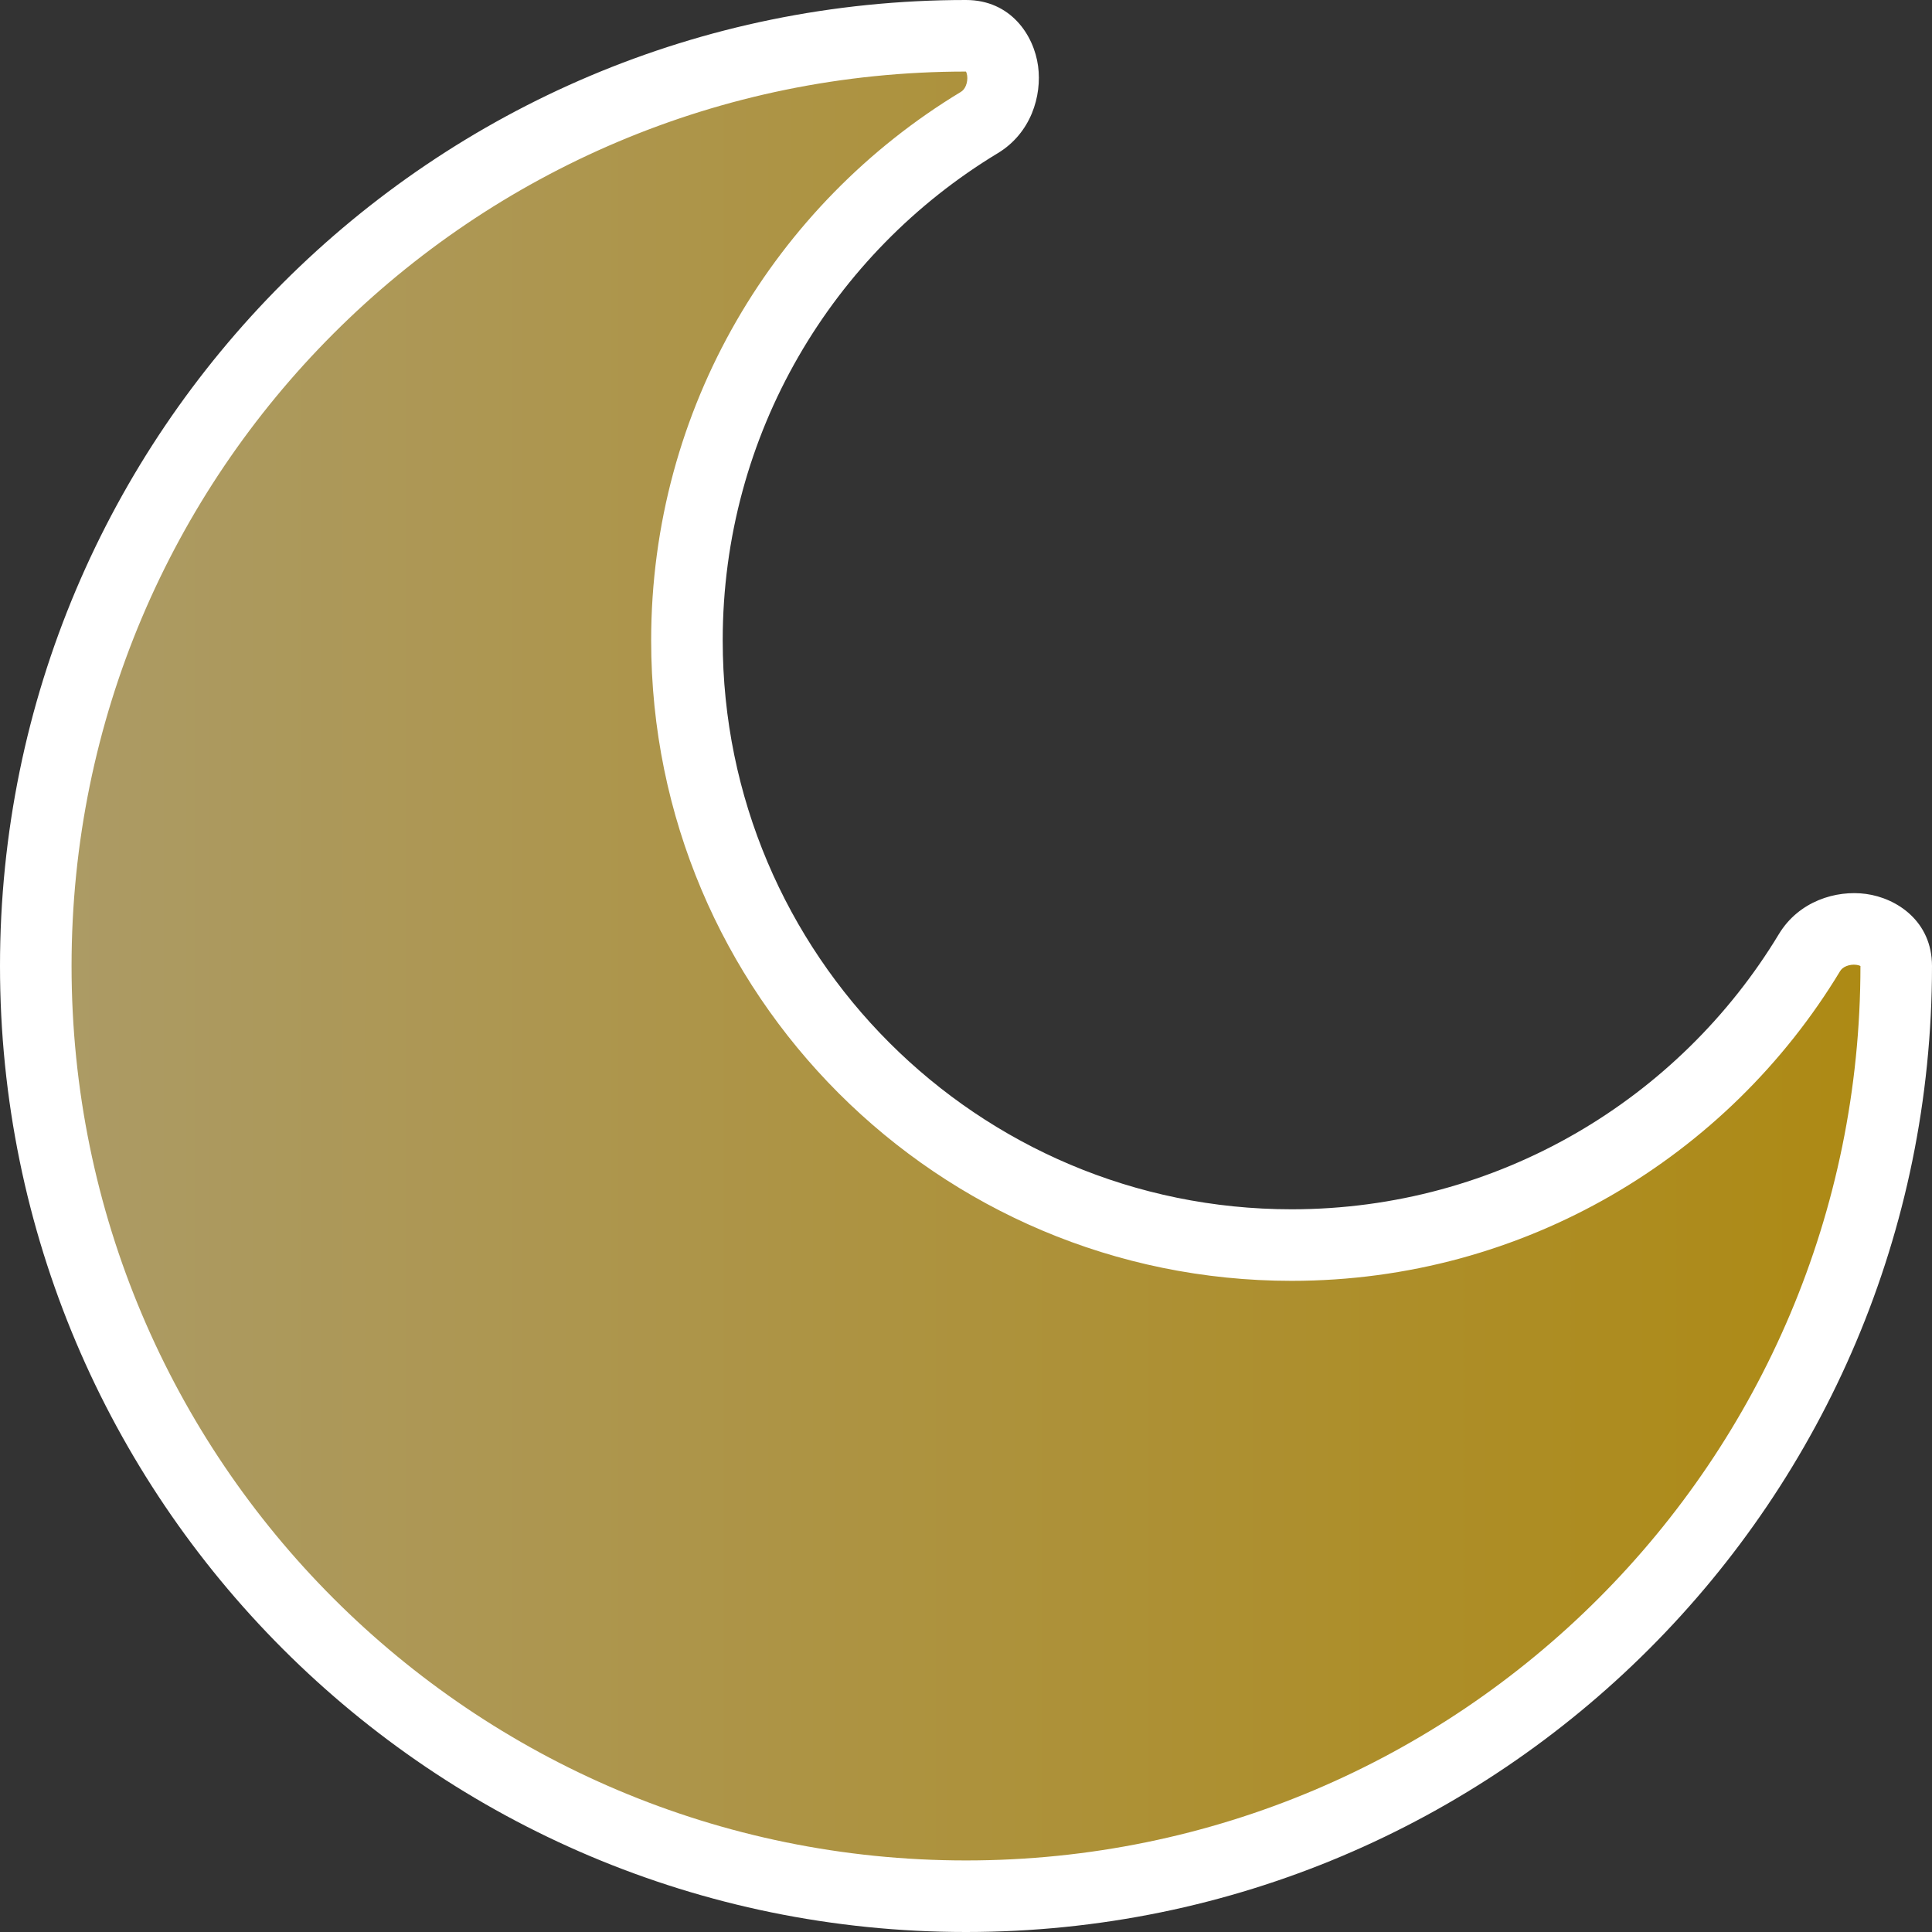 <svg width="108" height="108" viewBox="0 0 108 108" fill="none" xmlns="http://www.w3.org/2000/svg">
<rect x="0" y="0" width="108" height="108" fill="#333333" stroke="none"/>
<path d="M54 106C82.719 106 106 82.719 106 54C106 51.594 102.394 51.196 101.15 53.256C95.231 63.051 84.48 69.6 72.2 69.6C53.533 69.6 38.4 54.467 38.4 35.8C38.4 23.52 44.949 12.77 54.744 6.85C56.804 5.606 56.406 2 54 2C25.281 2 2 25.281 2 54C2 82.719 25.281 106 54 106Z" fill="url(#paint0_linear_195_4650)" fill-opacity="0.6"/>
<path d="M101.15 53.256L99.438 52.221V52.221L101.15 53.256ZM54.744 6.85L53.71 5.139V5.139L54.744 6.85ZM104 54C104 81.614 81.614 104 54 104V108C83.823 108 108 83.823 108 54H104ZM54 104C26.386 104 4 81.614 4 54H0C0 83.823 24.177 108 54 108V104ZM4 54C4 26.386 26.386 4 54 4V0C24.177 0 0 24.177 0 54H4ZM72.2 67.6C54.637 67.6 40.4 53.363 40.4 35.8H36.4C36.4 55.572 52.428 71.6 72.2 71.6V67.6ZM99.438 52.221C93.866 61.443 83.751 67.6 72.2 67.6V71.6C85.209 71.6 96.595 64.66 102.861 54.29L99.438 52.221ZM40.4 35.8C40.4 24.249 46.557 14.134 55.779 8.562L53.71 5.139C43.34 11.405 36.4 22.791 36.4 35.8H40.4ZM54 4C54.057 4 54.012 4.003 53.979 3.968C53.976 3.966 54.039 4.037 54.065 4.226C54.09 4.411 54.064 4.619 53.99 4.795C53.921 4.962 53.823 5.071 53.71 5.139L55.779 8.562C57.622 7.448 58.256 5.373 58.029 3.691C57.795 1.963 56.497 0 54 0V4ZM102.861 54.29C102.929 54.177 103.038 54.079 103.205 54.01C103.381 53.936 103.589 53.91 103.774 53.935C103.963 53.961 104.034 54.024 104.032 54.021C103.997 53.988 104 53.943 104 54H108C108 51.503 106.037 50.205 104.309 49.971C102.627 49.744 100.552 50.378 99.438 52.221L102.861 54.29Z" fill="white"/>
<defs>
<linearGradient id="paint0_linear_195_4650" x1="2" y1="54" x2="106" y2="54" gradientUnits="userSpaceOnUse">
<stop stop-color="#FEE189"/>
<stop offset="0.99" stop-color="#FFC400"/>
</linearGradient>
</defs>
</svg>
